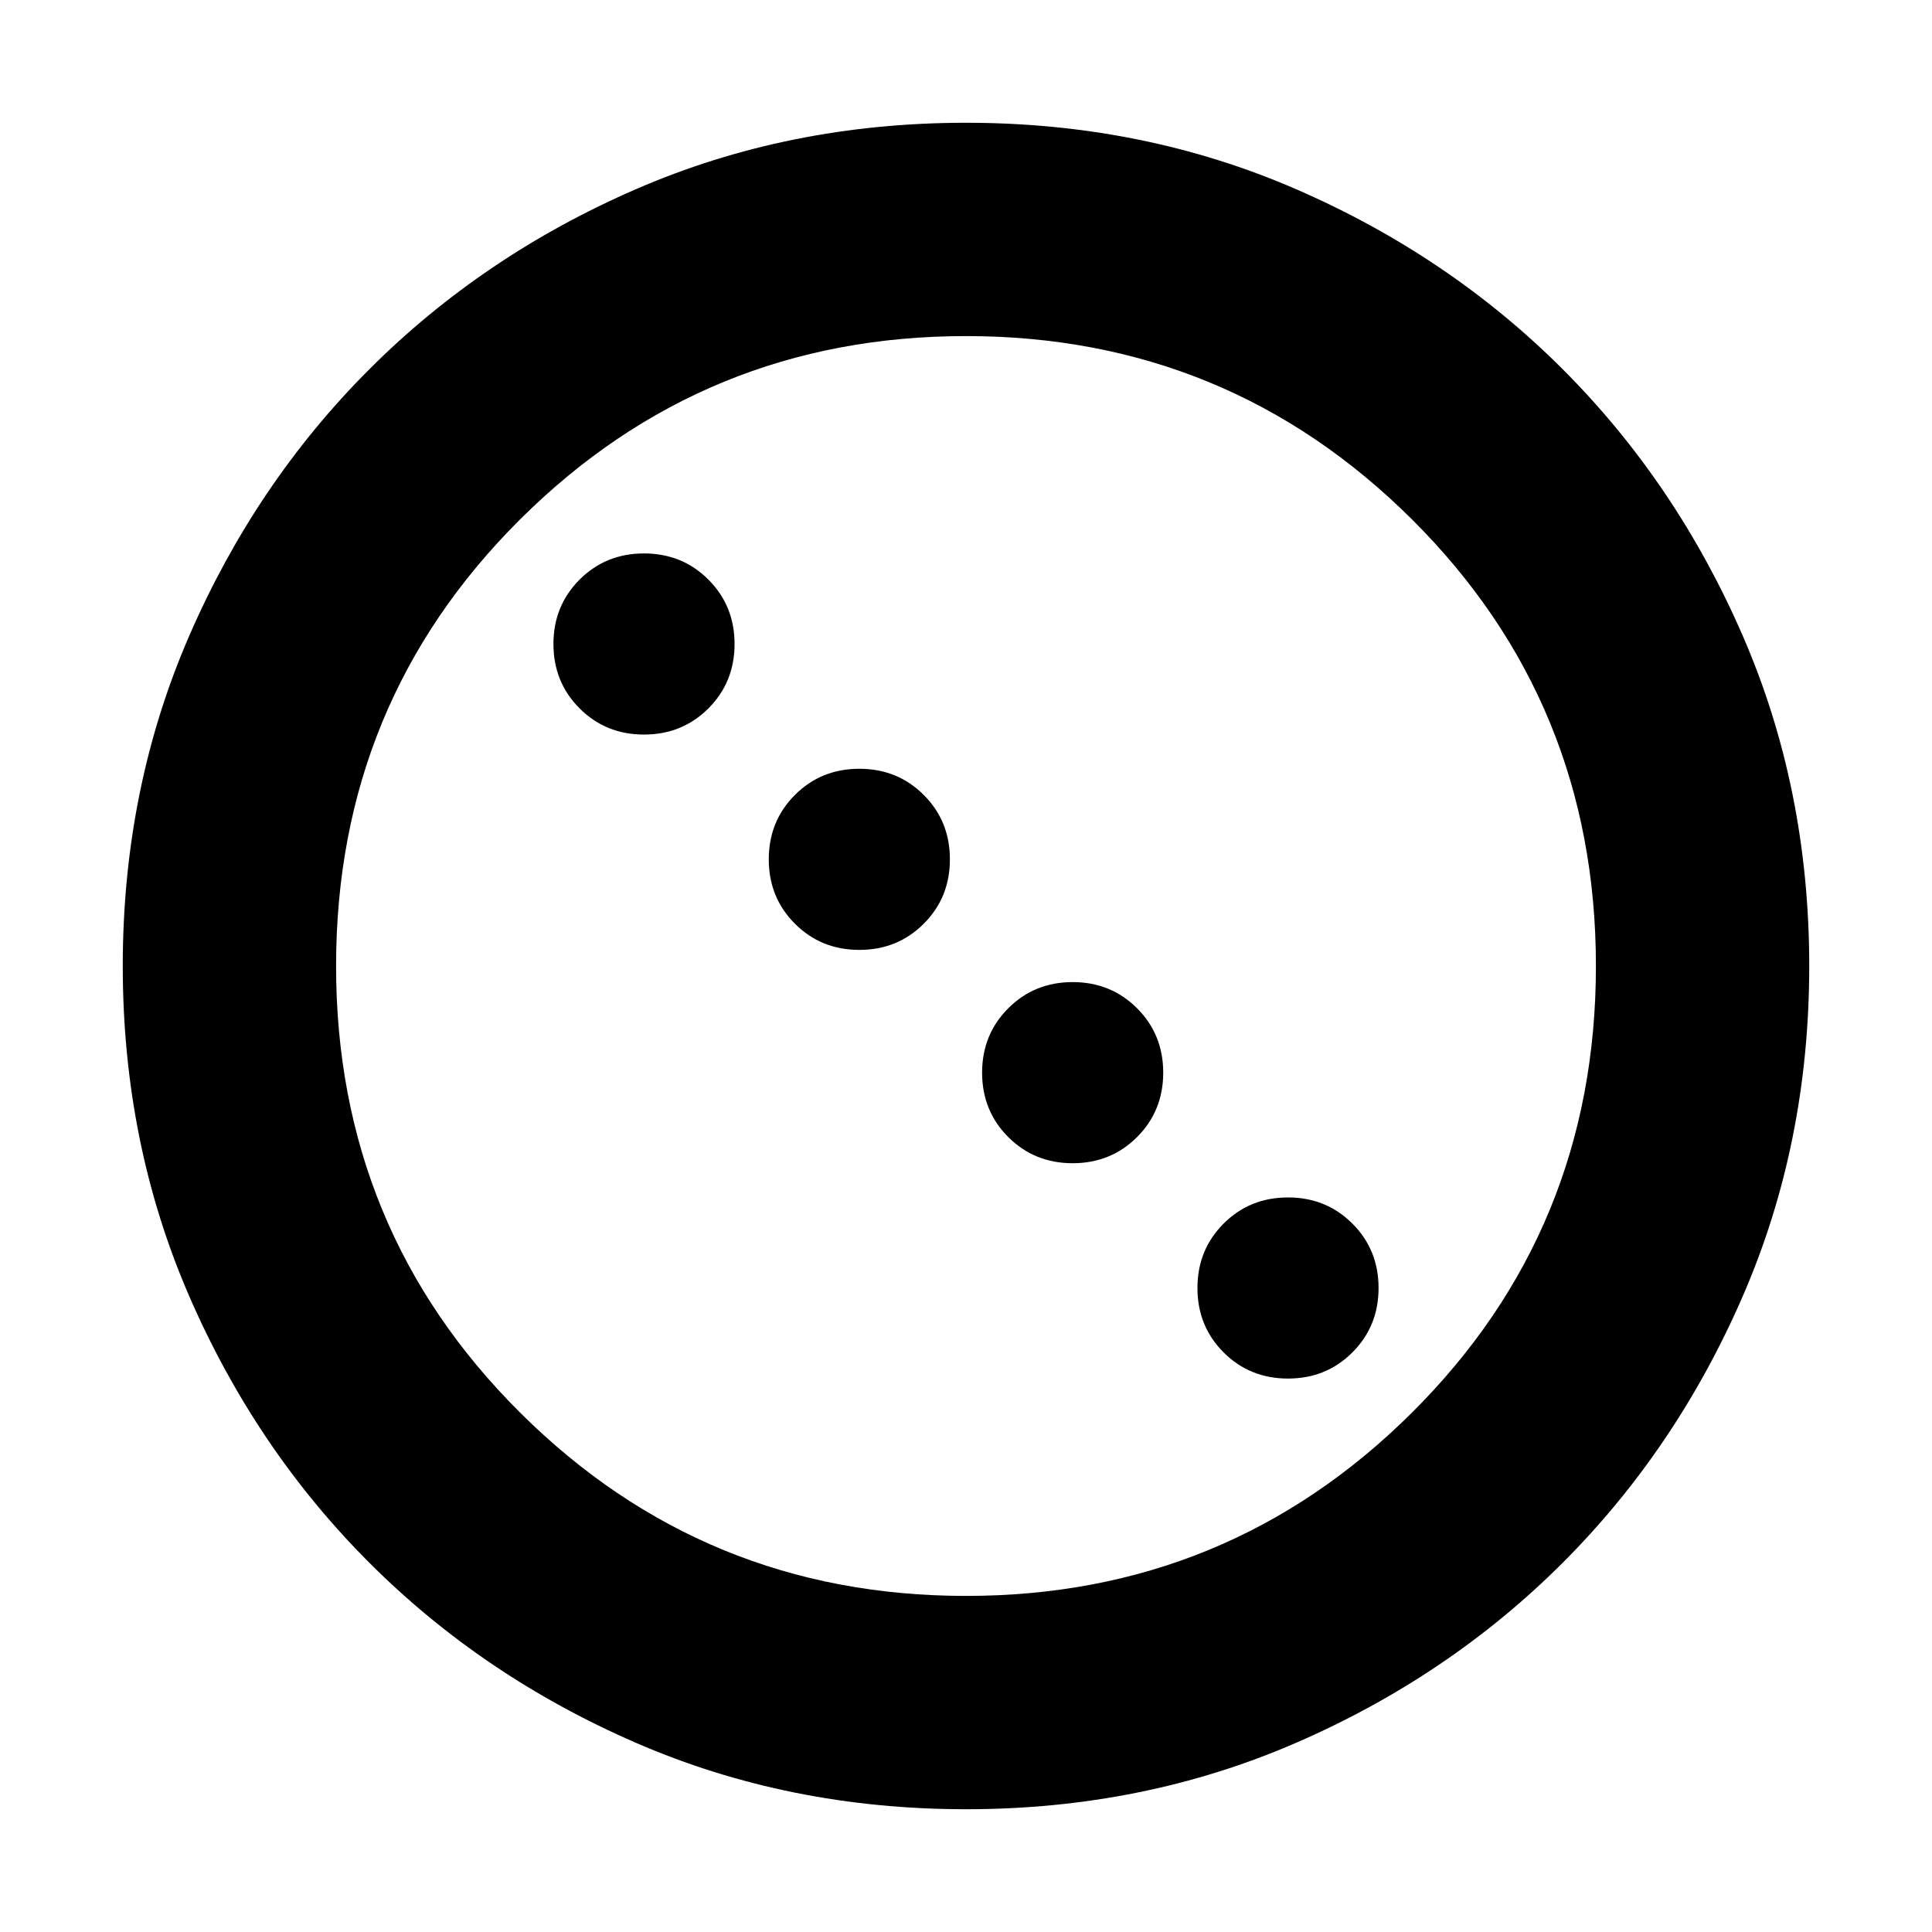 <svg xmlns="http://www.w3.org/2000/svg" height="24" width="24"><path d="M8 9.125Q7.525 9.125 7.2 8.8Q6.875 8.475 6.875 8Q6.875 7.525 7.2 7.2Q7.525 6.875 8 6.875Q8.475 6.875 8.8 7.2Q9.125 7.525 9.125 8Q9.125 8.475 8.8 8.8Q8.475 9.125 8 9.125ZM10.675 11.8Q10.2 11.8 9.875 11.475Q9.55 11.15 9.55 10.675Q9.55 10.2 9.875 9.875Q10.2 9.55 10.675 9.55Q11.15 9.55 11.475 9.875Q11.8 10.2 11.8 10.675Q11.8 11.15 11.475 11.475Q11.15 11.8 10.675 11.8ZM13.325 14.45Q12.85 14.45 12.525 14.125Q12.2 13.8 12.2 13.325Q12.2 12.85 12.525 12.525Q12.85 12.2 13.325 12.2Q13.8 12.2 14.125 12.525Q14.45 12.85 14.45 13.325Q14.45 13.8 14.125 14.125Q13.8 14.45 13.325 14.45ZM16 17.125Q15.525 17.125 15.2 16.8Q14.875 16.475 14.875 16Q14.875 15.525 15.2 15.2Q15.525 14.875 16 14.875Q16.475 14.875 16.8 15.2Q17.125 15.525 17.125 16Q17.125 16.475 16.8 16.8Q16.475 17.125 16 17.125ZM12 22.475Q9.8 22.475 7.9 21.65Q6 20.825 4.588 19.413Q3.175 18 2.35 16.1Q1.525 14.2 1.525 12Q1.525 9.8 2.35 7.9Q3.175 6 4.588 4.587Q6 3.175 7.9 2.35Q9.8 1.525 12 1.525Q14.2 1.525 16.1 2.35Q18 3.175 19.413 4.587Q20.825 6 21.65 7.9Q22.475 9.8 22.475 12Q22.475 14.2 21.65 16.1Q20.825 18 19.413 19.413Q18 20.825 16.1 21.65Q14.2 22.475 12 22.475ZM12 19.825Q15.25 19.825 17.538 17.55Q19.825 15.275 19.825 12Q19.825 8.725 17.538 6.45Q15.25 4.175 12 4.175Q8.75 4.175 6.463 6.45Q4.175 8.725 4.175 12Q4.175 15.275 6.463 17.55Q8.75 19.825 12 19.825Z"/></svg>